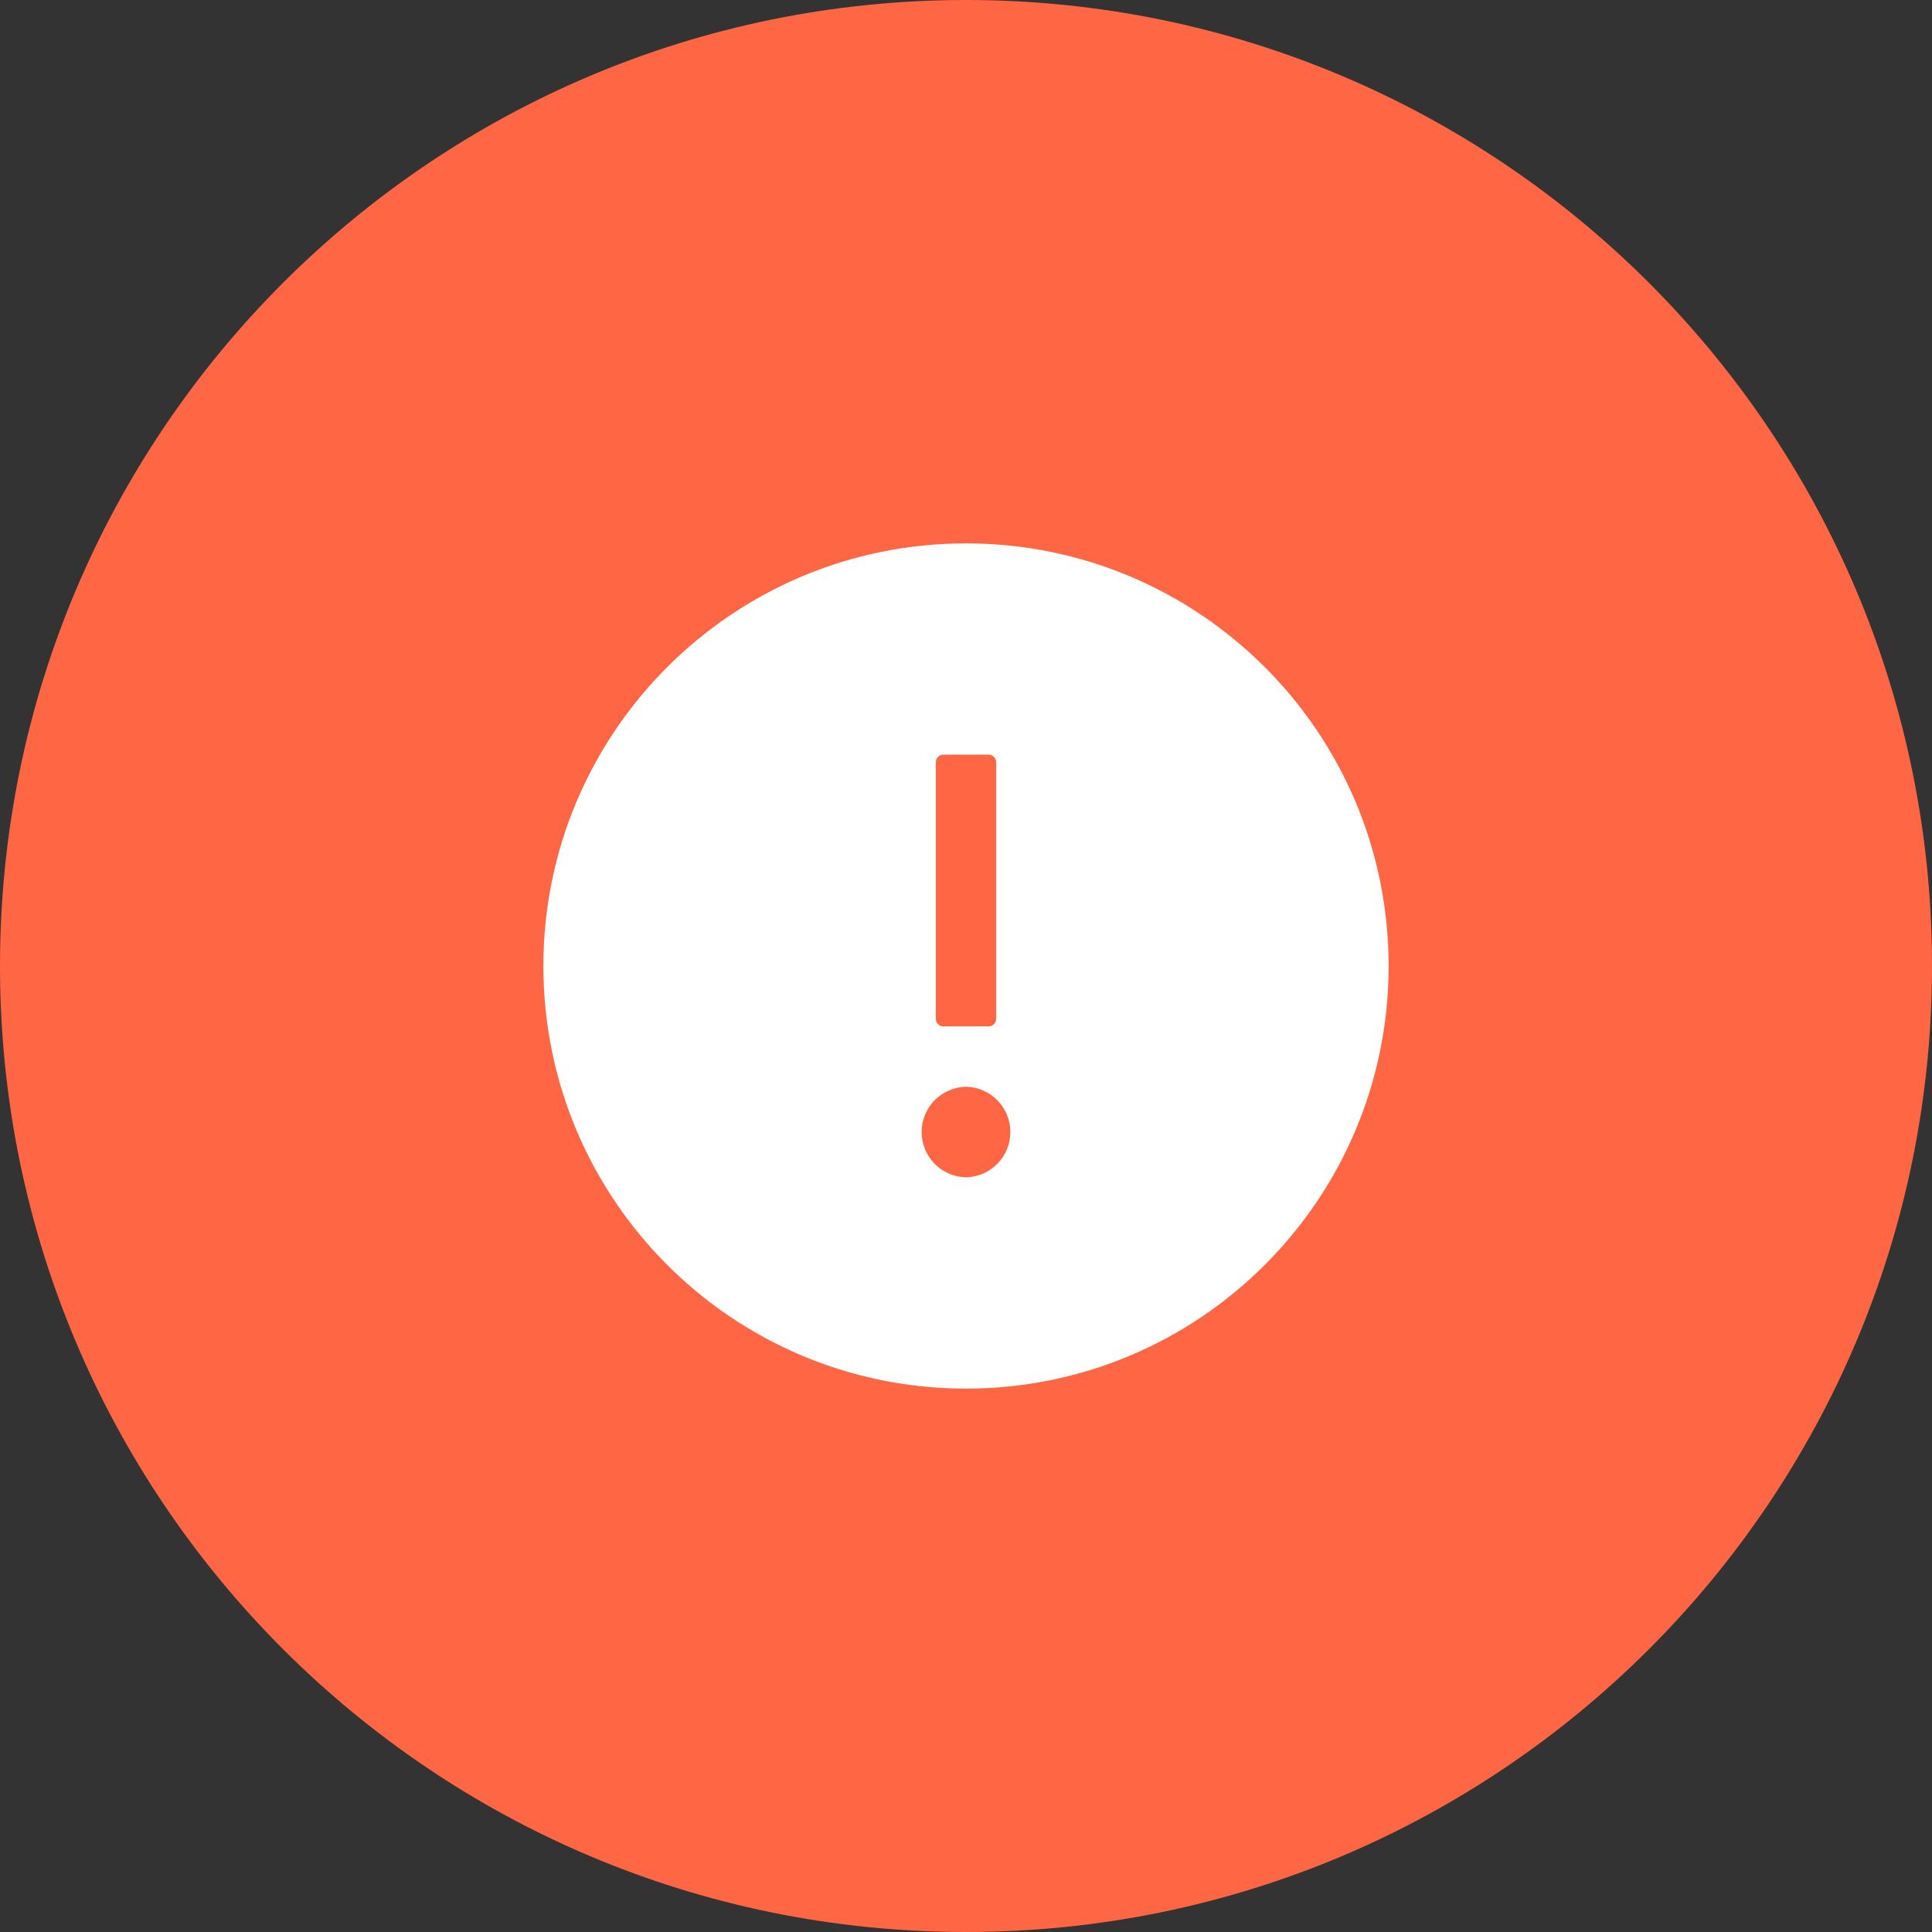 <svg width="32" height="32" viewBox="0 0 32 32" fill="none" xmlns="http://www.w3.org/2000/svg">
<rect x="0" y="0" width="32" height="32" fill="#333333" stroke="none"/>
<path d="M0 16C0 7.163 7.163 0 16 0C24.837 0 32 7.163 32 16C32 24.837 24.837 32 16 32C7.163 32 0 24.837 0 16Z" fill="#FF6643"/>
<path d="M16 9C12.134 9 9 12.134 9 16C9 19.866 12.134 23 16 23C19.866 23 23 19.866 23 16C23 12.134 19.866 9 16 9ZM15.5 12.625C15.5 12.556 15.556 12.5 15.625 12.5H16.375C16.444 12.5 16.5 12.556 16.5 12.625V16.875C16.5 16.944 16.444 17 16.375 17H15.625C15.556 17 15.5 16.944 15.5 16.875V12.625ZM16 19.5C15.804 19.496 15.617 19.415 15.479 19.275C15.342 19.135 15.265 18.946 15.265 18.75C15.265 18.554 15.342 18.365 15.479 18.225C15.617 18.085 15.804 18.004 16 18C16.196 18.004 16.383 18.085 16.52 18.225C16.658 18.365 16.735 18.554 16.735 18.75C16.735 18.946 16.658 19.135 16.52 19.275C16.383 19.415 16.196 19.496 16 19.5Z" fill="white"/>
</svg>

